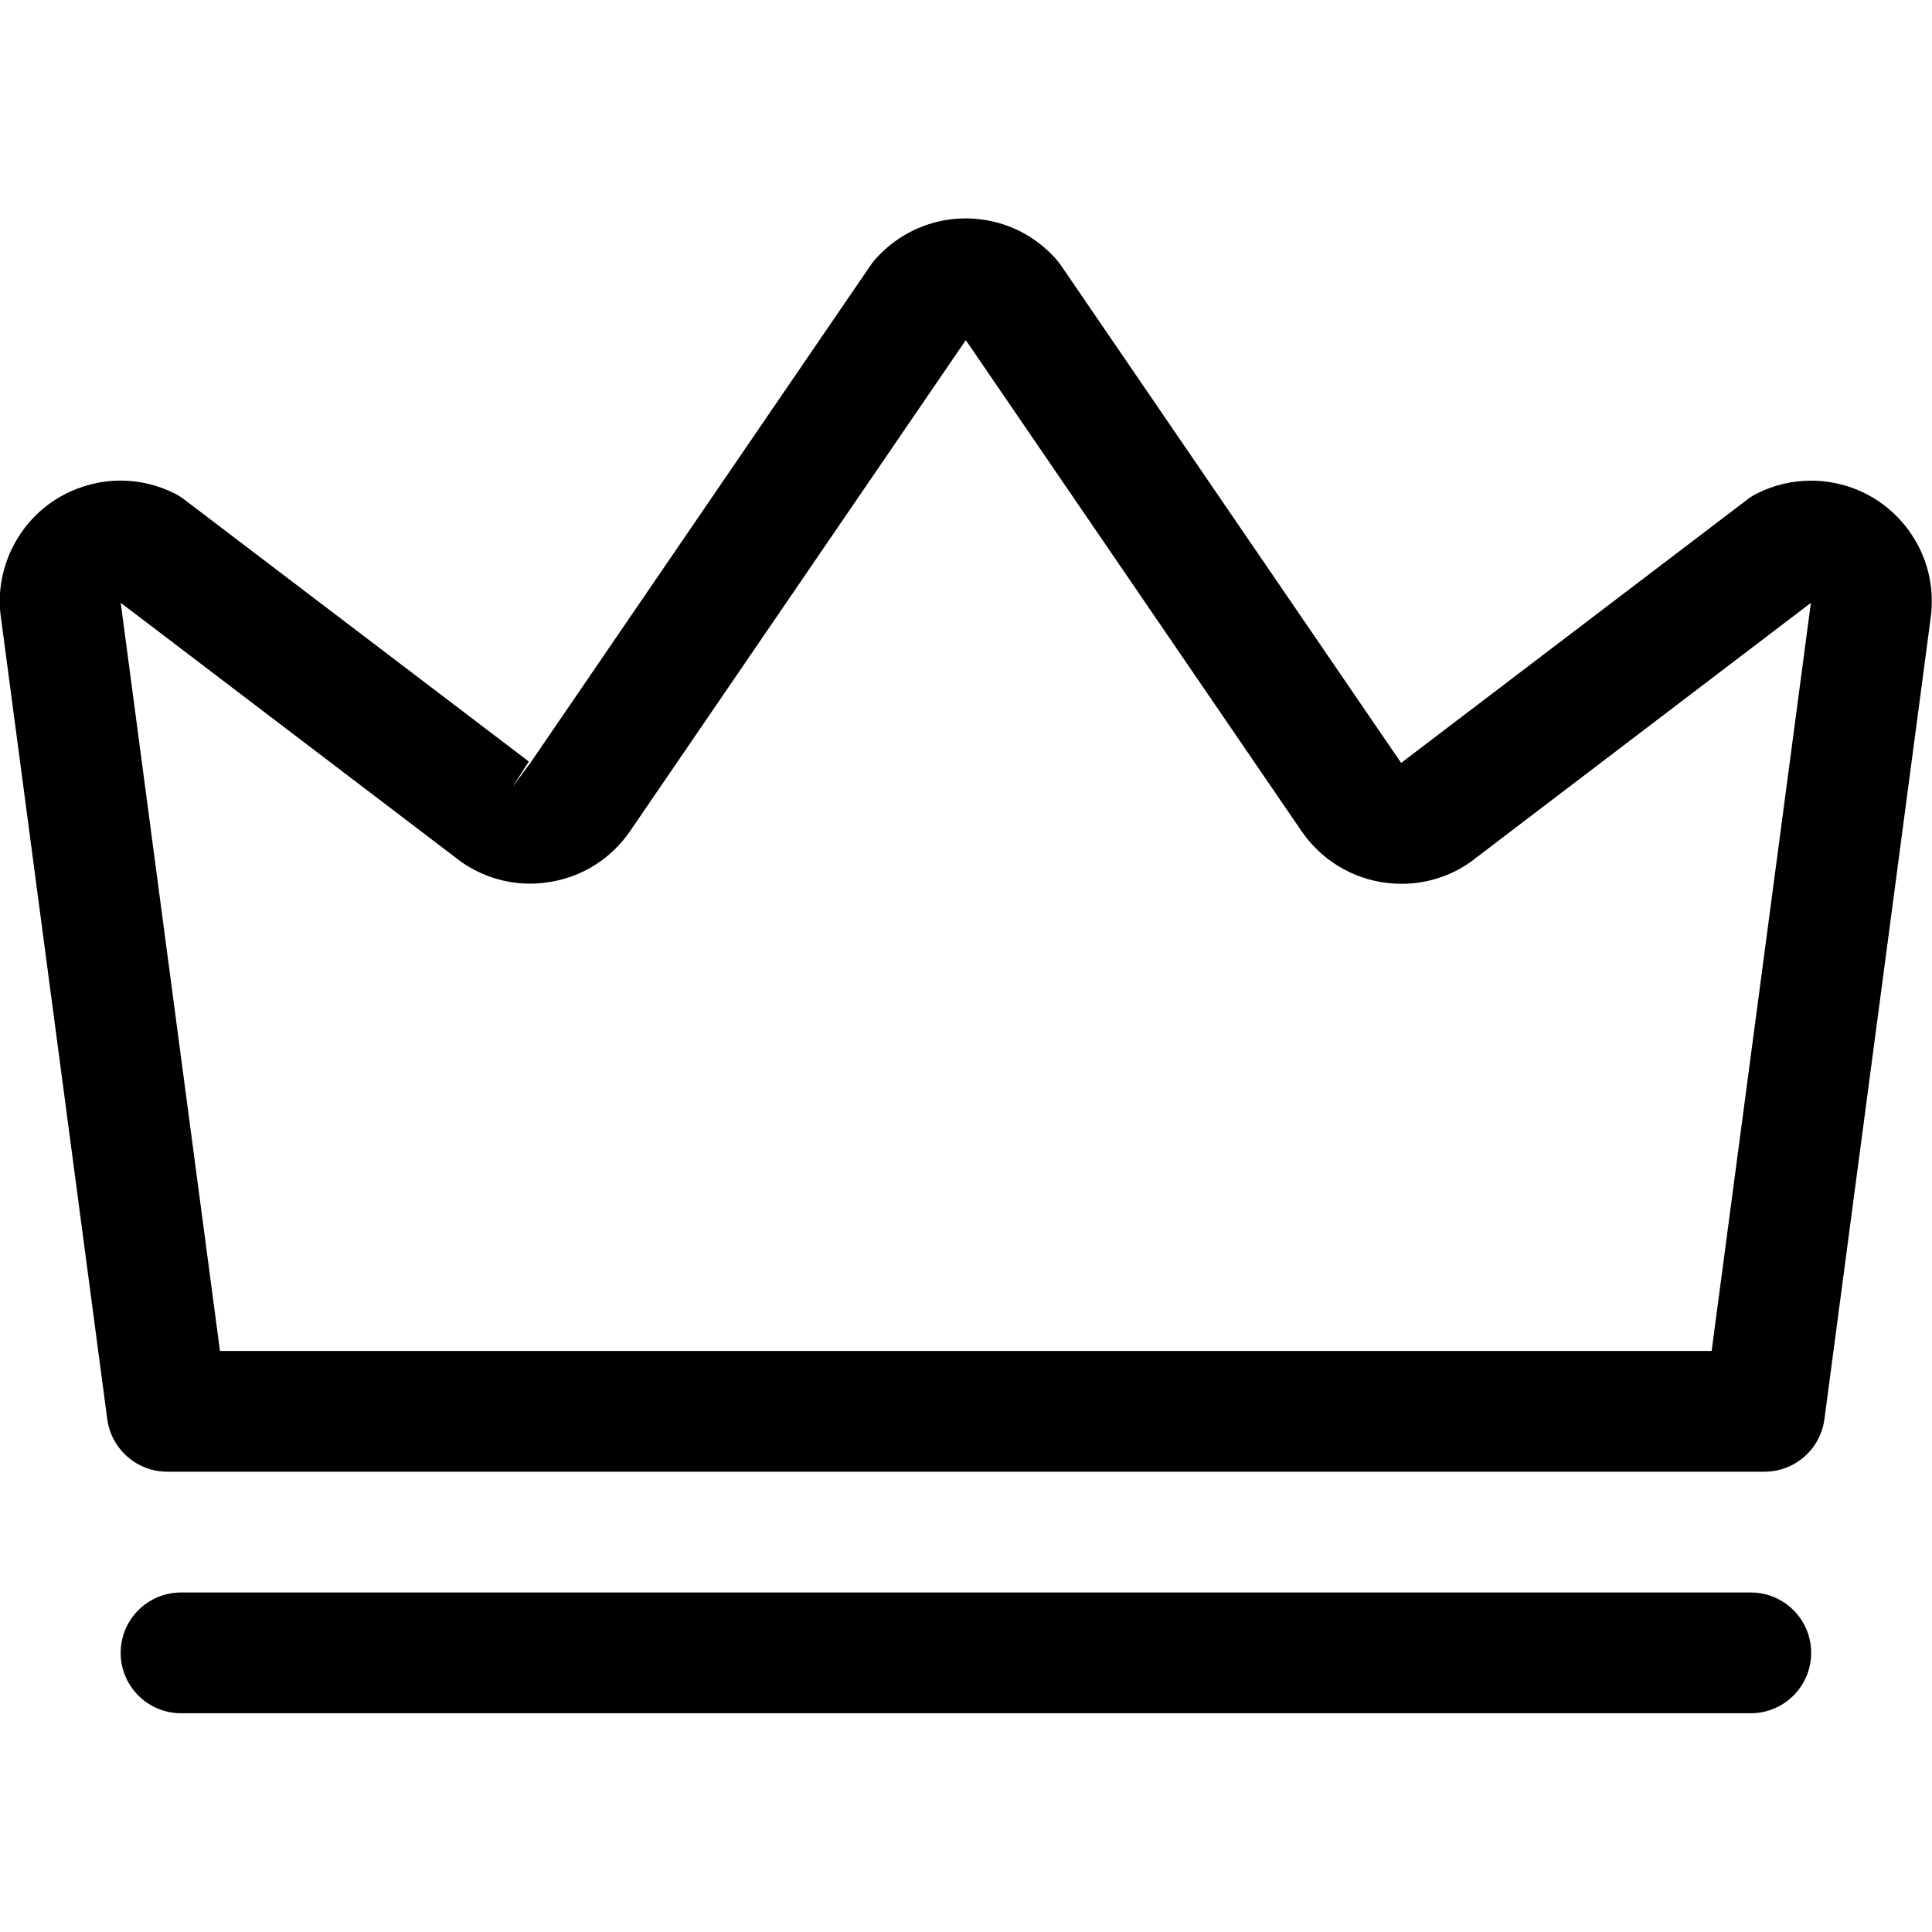 <svg width="48" height="48" viewBox="0 0 48 48" fill="none" xmlns="http://www.w3.org/2000/svg">
<g clip-path="url(#clip0_4_1118)">
<path d="M4.153 36.564C3.403 36.564 2.765 36.004 2.665 35.26L0.025 15.356C-0.063 14.762 0.037 14.148 0.315 13.594C0.673 12.88 1.289 12.346 2.051 12.094C2.357 11.992 2.677 11.94 2.997 11.94C3.459 11.94 3.923 12.05 4.339 12.26C4.421 12.3 4.501 12.35 4.575 12.408L13.139 18.92L12.731 19.554L13.179 18.952L21.629 6.592C21.663 6.544 21.697 6.498 21.735 6.454C21.827 6.35 21.923 6.254 22.025 6.164C22.571 5.688 23.269 5.426 23.989 5.426C24.059 5.426 24.129 5.428 24.201 5.434C24.999 5.49 25.729 5.852 26.253 6.456C26.287 6.494 26.323 6.542 26.357 6.59L34.811 18.954L43.415 12.408C43.485 12.354 43.565 12.304 43.649 12.262C44.073 12.05 44.525 11.942 44.993 11.942C45.139 11.942 45.287 11.952 45.433 11.974C46.225 12.09 46.925 12.51 47.403 13.152C47.881 13.796 48.079 14.586 47.963 15.38L45.327 35.262C45.227 36.006 44.589 36.564 43.839 36.564H4.153ZM42.525 33.564L44.991 14.978L36.671 21.312C36.169 21.722 35.505 21.958 34.823 21.958C33.911 21.958 33.059 21.554 32.485 20.848C32.431 20.782 32.381 20.712 32.331 20.642L23.995 8.45L15.655 20.648C15.201 21.31 14.515 21.756 13.727 21.902C13.543 21.936 13.357 21.954 13.173 21.954C12.567 21.954 11.981 21.772 11.479 21.426C11.413 21.382 11.345 21.33 11.279 21.276L2.999 14.976L5.465 33.564H42.525Z" fill="currentColor"/>
<path d="M4.498 42.565C3.67 42.565 2.998 41.892 2.998 41.065C2.998 40.236 3.67 39.565 4.498 39.565H43.498C44.326 39.565 44.998 40.236 44.998 41.065C44.998 41.892 44.326 42.565 43.498 42.565H4.498Z" fill="currentColor"/>
</g>
<defs>
<clipPath id="clip0_4_1118">
<rect width="48" height="48" fill="currentColor"/>
</clipPath>
</defs>
</svg>
